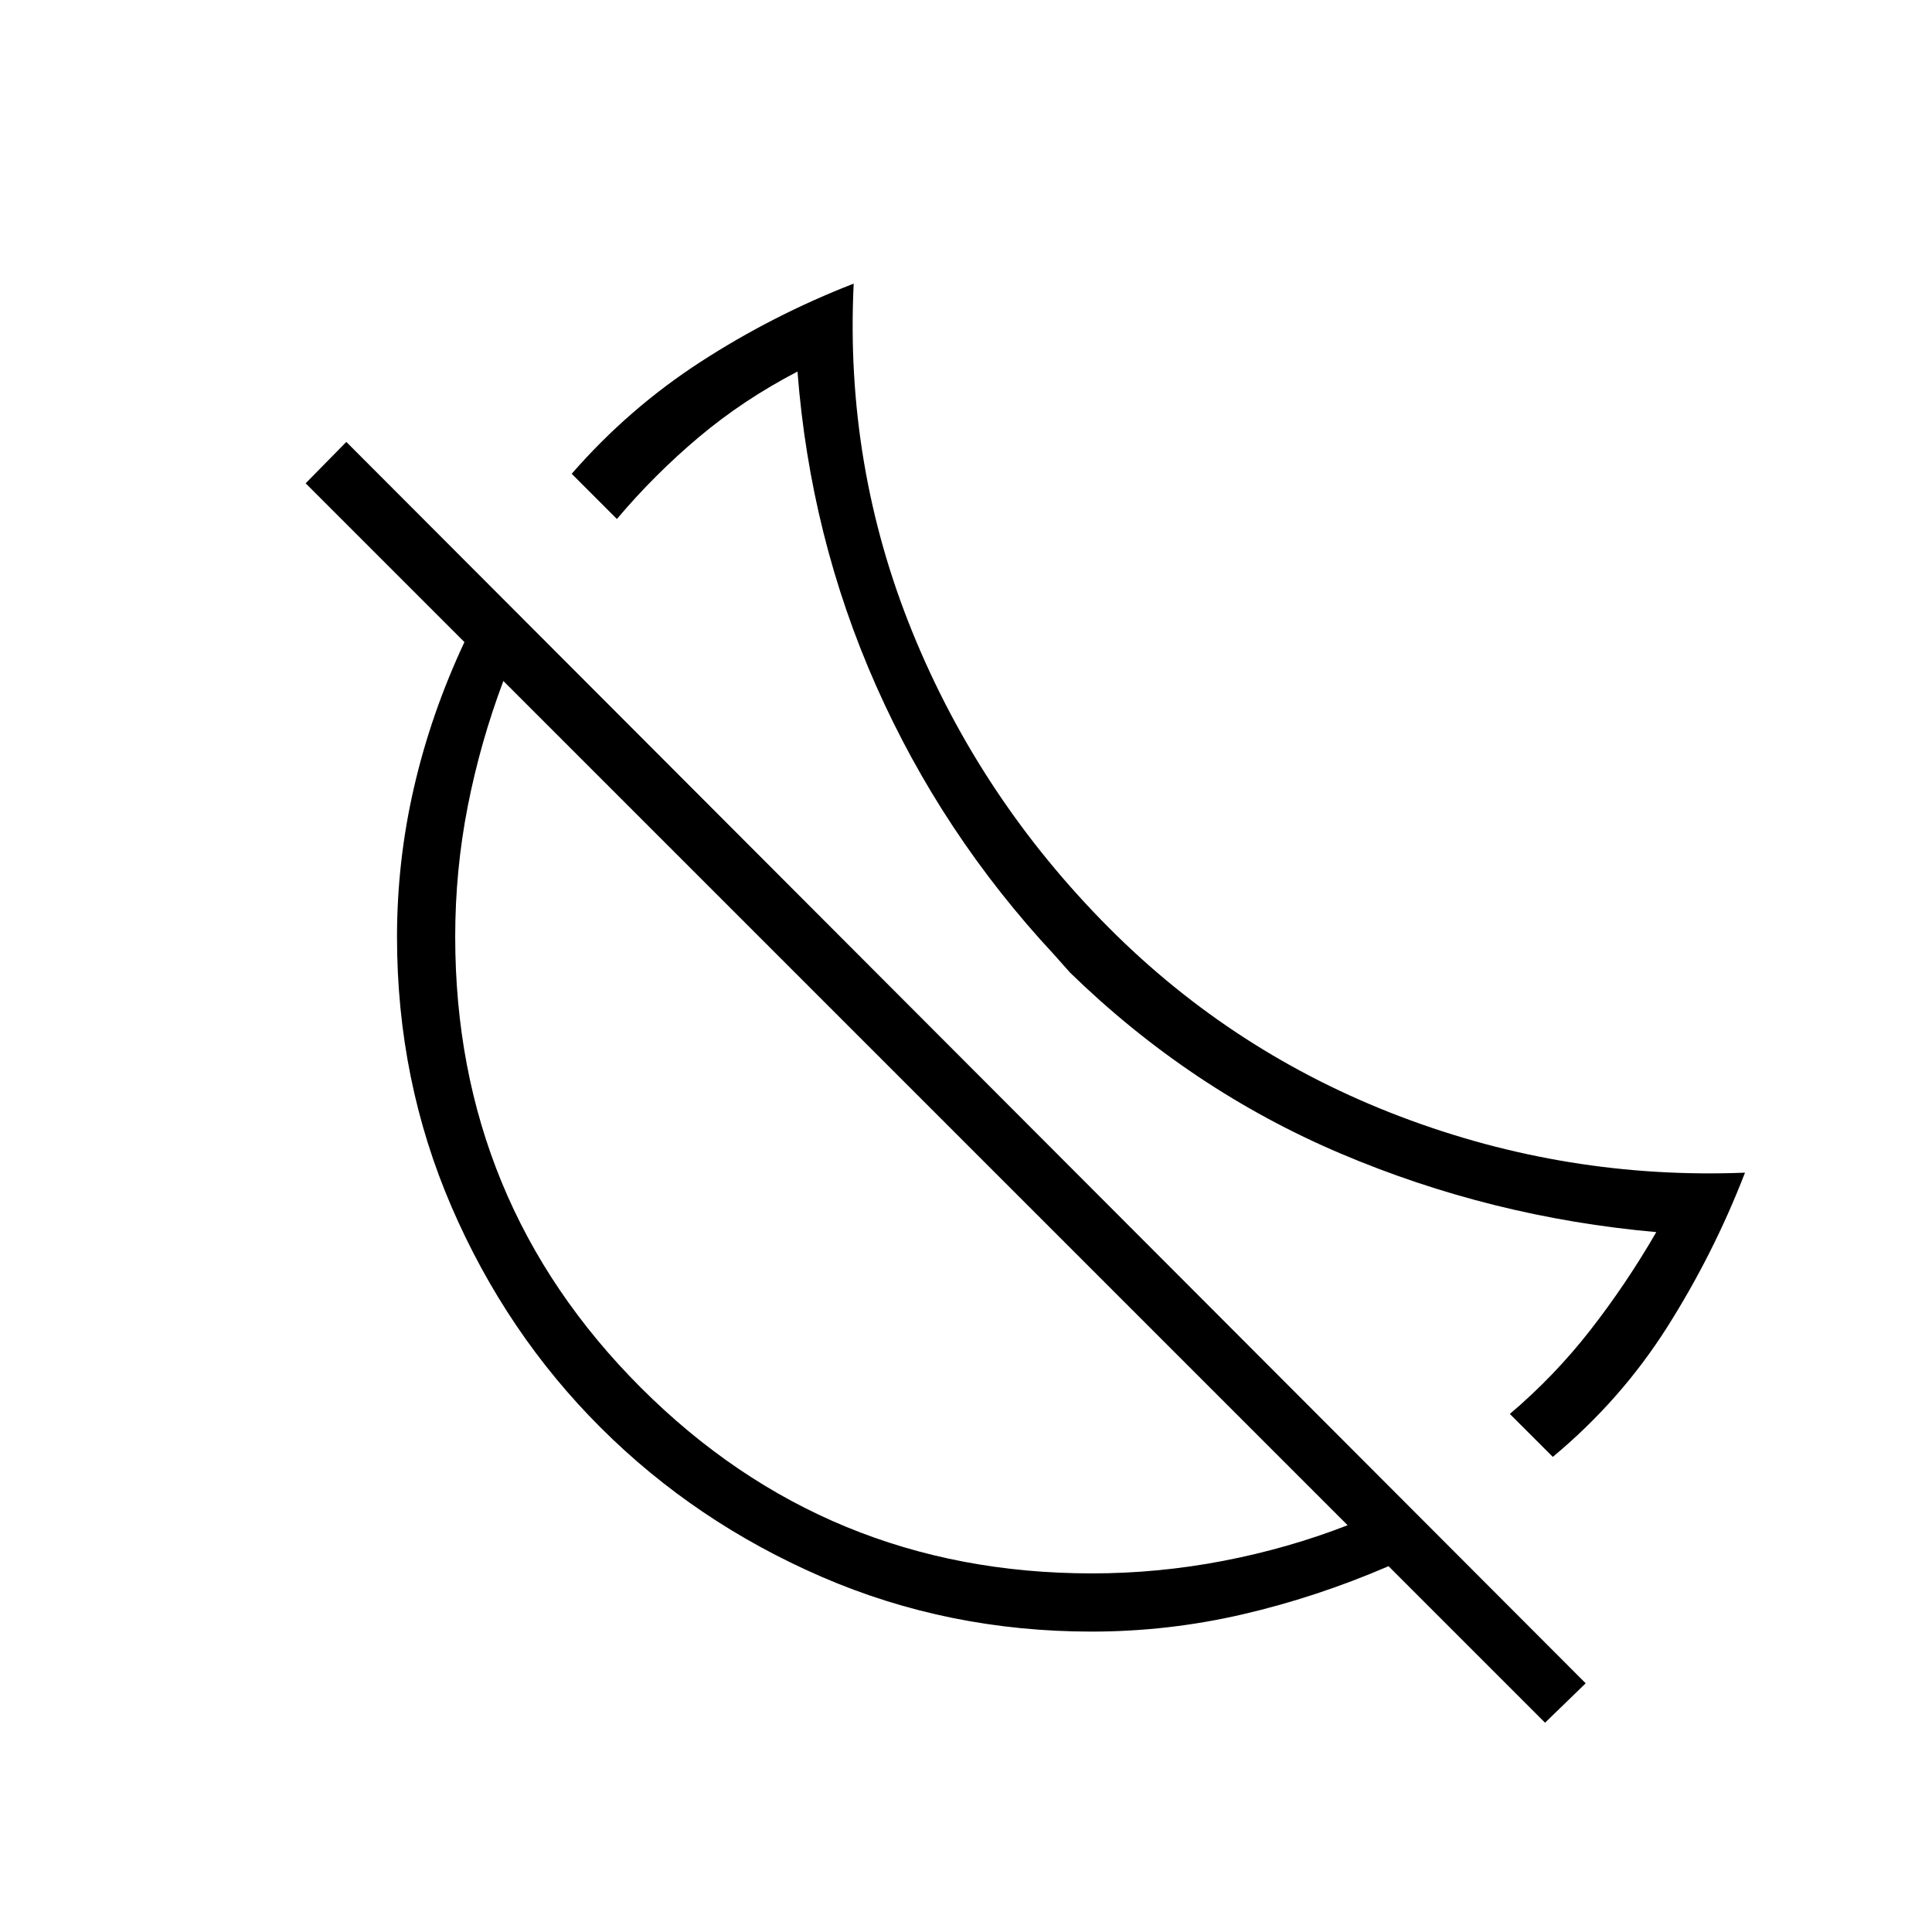 <svg xmlns="http://www.w3.org/2000/svg" height="20" viewBox="0 -960 960 960" width="20"><path d="m771.58-236.08-21.35-21.34q22.18-18.82 39.96-41.61 17.77-22.78 32.81-48.74-82.15-7.31-156.81-39.02-74.65-31.71-134.46-89.9l-8.04-9.04q-55.77-59.93-88.42-133.64-32.65-73.71-39-156.01-26.96 14.03-49 32.58-22.04 18.54-40.73 40.68l-22.46-22.46q28.19-32.38 64-55.59 35.8-23.21 76.11-38.91-4.42 90.62 29.23 173.29 33.66 82.67 97.73 146.94 62.08 62.27 144.75 93.68 82.68 31.4 171.18 27.86Q851.5-337 828.44-300.6q-23.05 36.4-56.86 64.52ZM767.73-104l-77.77-77.77q-35.96 15.5-72.82 24-36.86 8.5-74.72 8.5-71.34 0-134.12-27.2-62.77-27.2-109.77-74.09-46.99-46.89-74.13-109.71-27.13-62.81-27.13-134.15 0-37.86 8.5-74.58 8.5-36.73 25-71.96l-78.89-78.89 20.2-20.57 615.84 616.84L767.73-104Zm-225.19-74.19q32.98 0 65.32-6.23 32.34-6.23 61.76-17.7l-419.5-419.5q-11.47 30.5-17.7 62.28-6.23 31.77-6.23 64.8 0 131.81 92.27 224.08 92.27 92.27 224.08 92.27Zm-82.62-233.62Zm68.46-68.46Z"/></svg>